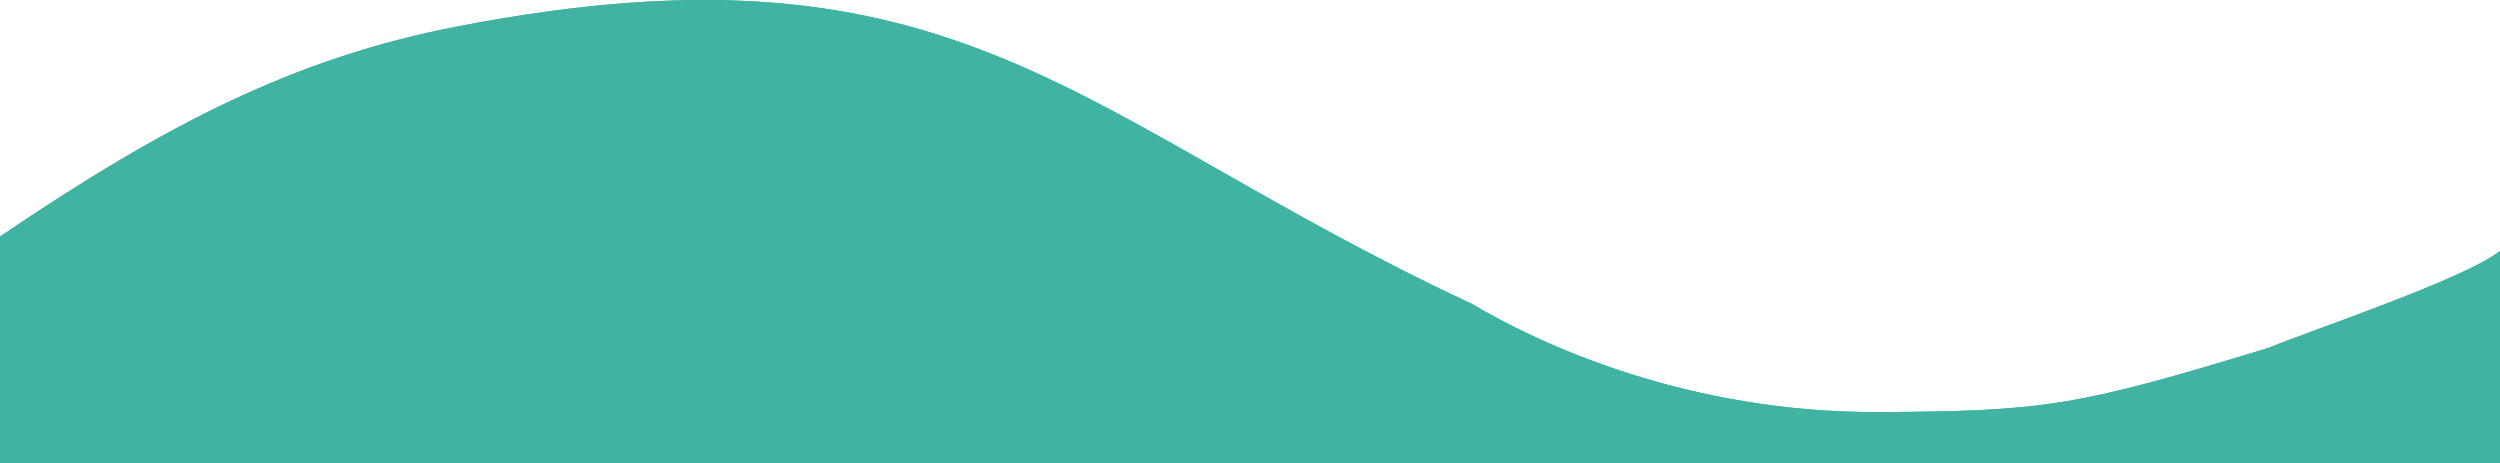<?xml version="1.0" encoding="UTF-8"?>
<svg id="Lager_1" data-name="Lager 1" xmlns="http://www.w3.org/2000/svg" viewBox="0 0 1000 185.17">
  <defs>
    <style>
      .cls-1 {
        fill: #41b3a3;
      }
    </style>
  </defs>
  <path class="cls-1" d="M1000,185.17H.14c-.08,0-.14-.06-.14-.14V94.67s0-.08,.04-.1C66.67,49.5,118.06,23.09,183.33,10.5c201.15-38.79,246.67,37,405.33,111,27,16,85.97,43.75,163.33,43.33,65.76-.36,78.59-2.24,155.32-25.66,0,0,.02,0,.03,0,17.55-7.21,78.41-27.56,92.65-38.77"/>
  <path class="cls-1" d="M1000,185.17H.14c-.08,0-.14-.06-.14-.14V94.67s0-.08,.04-.1C66.67,49.5,118.06,23.09,183.33,10.5c201.15-38.79,246.67,37,405.33,111,27,16,85.97,43.75,163.33,43.33,65.76-.36,78.59-2.24,155.32-25.66,0,0,.02,0,.03,0,17.55-7.21,78.41-27.56,92.65-38.77"/>
</svg>